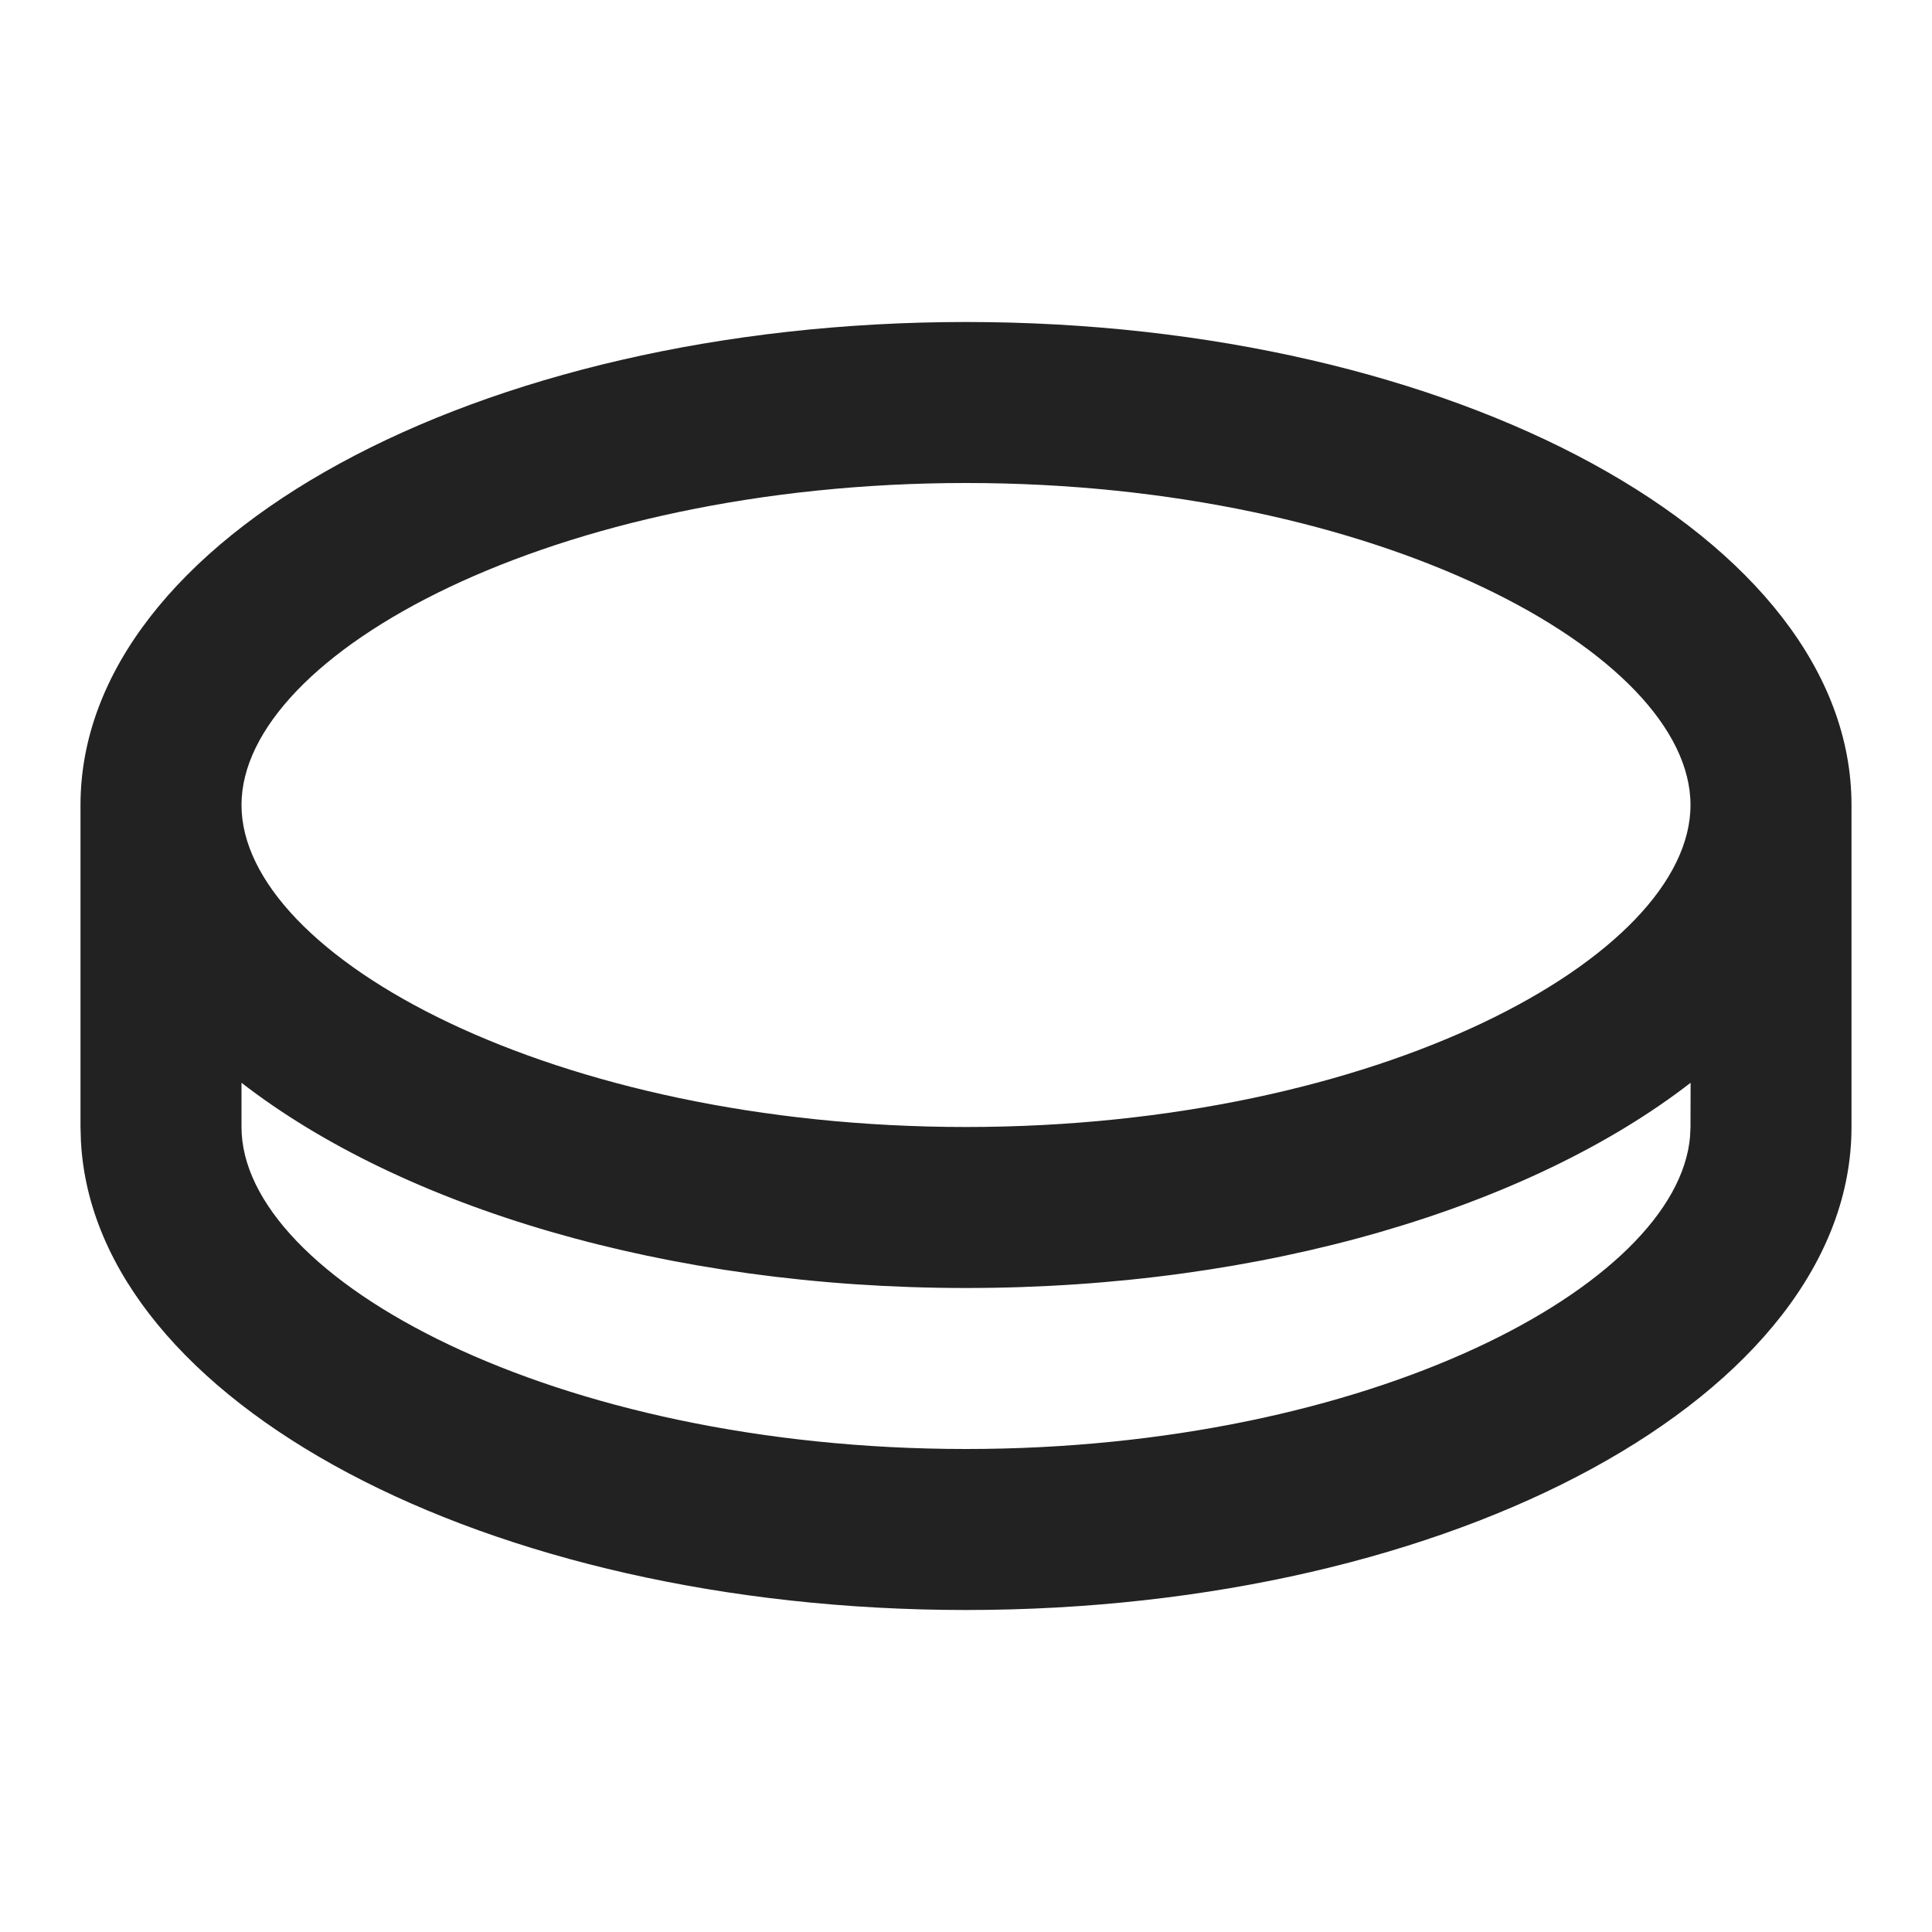 <svg width="18" height="18" viewBox="0 0 18 18" fill="none" xmlns="http://www.w3.org/2000/svg">
<path d="M9 3C13.556 3 17.25 5.014 17.25 7.5V10.5C17.25 12.986 13.556 15 9 15C4.525 15 0.882 13.057 0.754 10.633L0.75 10.5V7.5C0.75 5.014 4.444 3 9 3ZM9 12C6.21 12 3.743 11.245 2.25 10.088V10.5C2.25 11.912 5.162 13.5 9 13.5C12.758 13.5 15.629 11.977 15.746 10.588L15.75 10.5L15.751 10.088C14.258 11.244 11.791 12 9 12ZM9 4.5C5.162 4.5 2.25 6.088 2.25 7.5C2.25 8.912 5.162 10.5 9 10.5C12.838 10.5 15.75 8.912 15.75 7.5C15.75 6.088 12.838 4.5 9 4.5Z" fill="#222222"/>
</svg>
